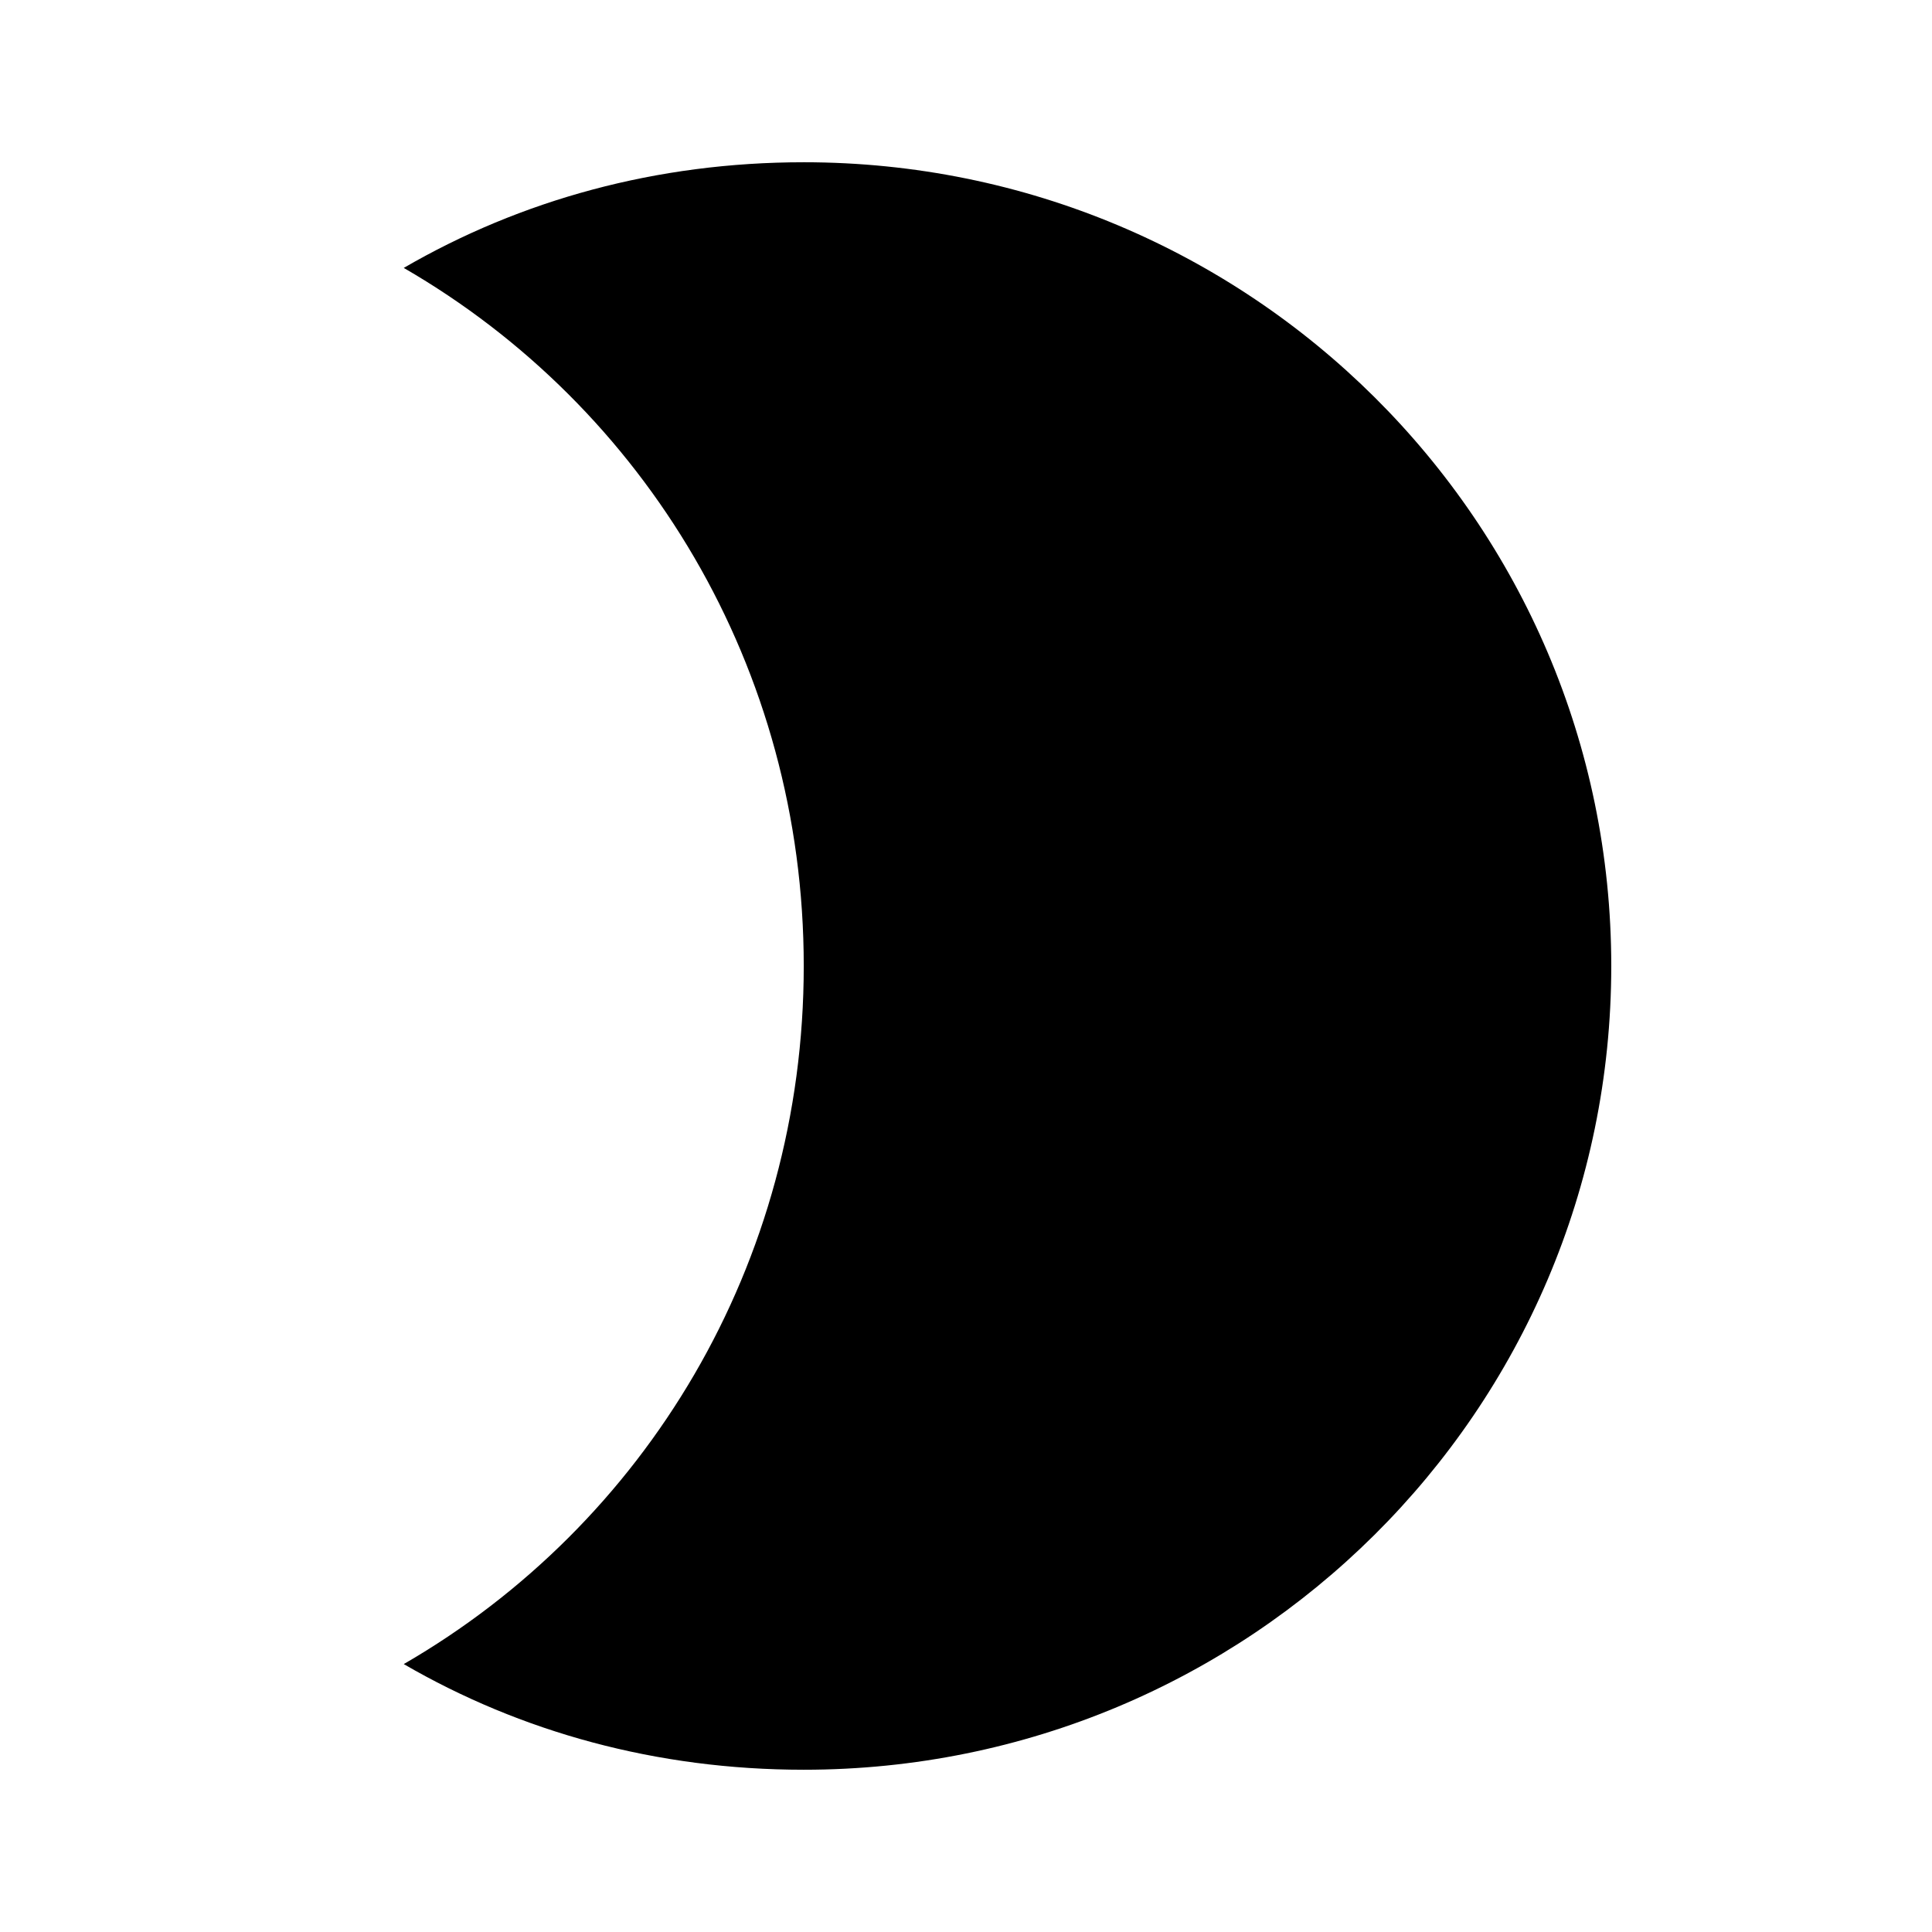 <svg height="1000" width="1000" xmlns="http://www.w3.org/2000/svg"><path d="M416.017 83.982c230.469 0 417.97 185.547 417.97 416.017S646.486 916.015 416.017 916.015c-76.172 0 -146.485 -19.53 -207.032 -54.687 125 -72.266 207.032 -207.032 207.032 -361.33S333.985 210.936 208.985 138.67c60.547 -35.157 130.86 -54.688 207.032 -54.688z"/></svg>